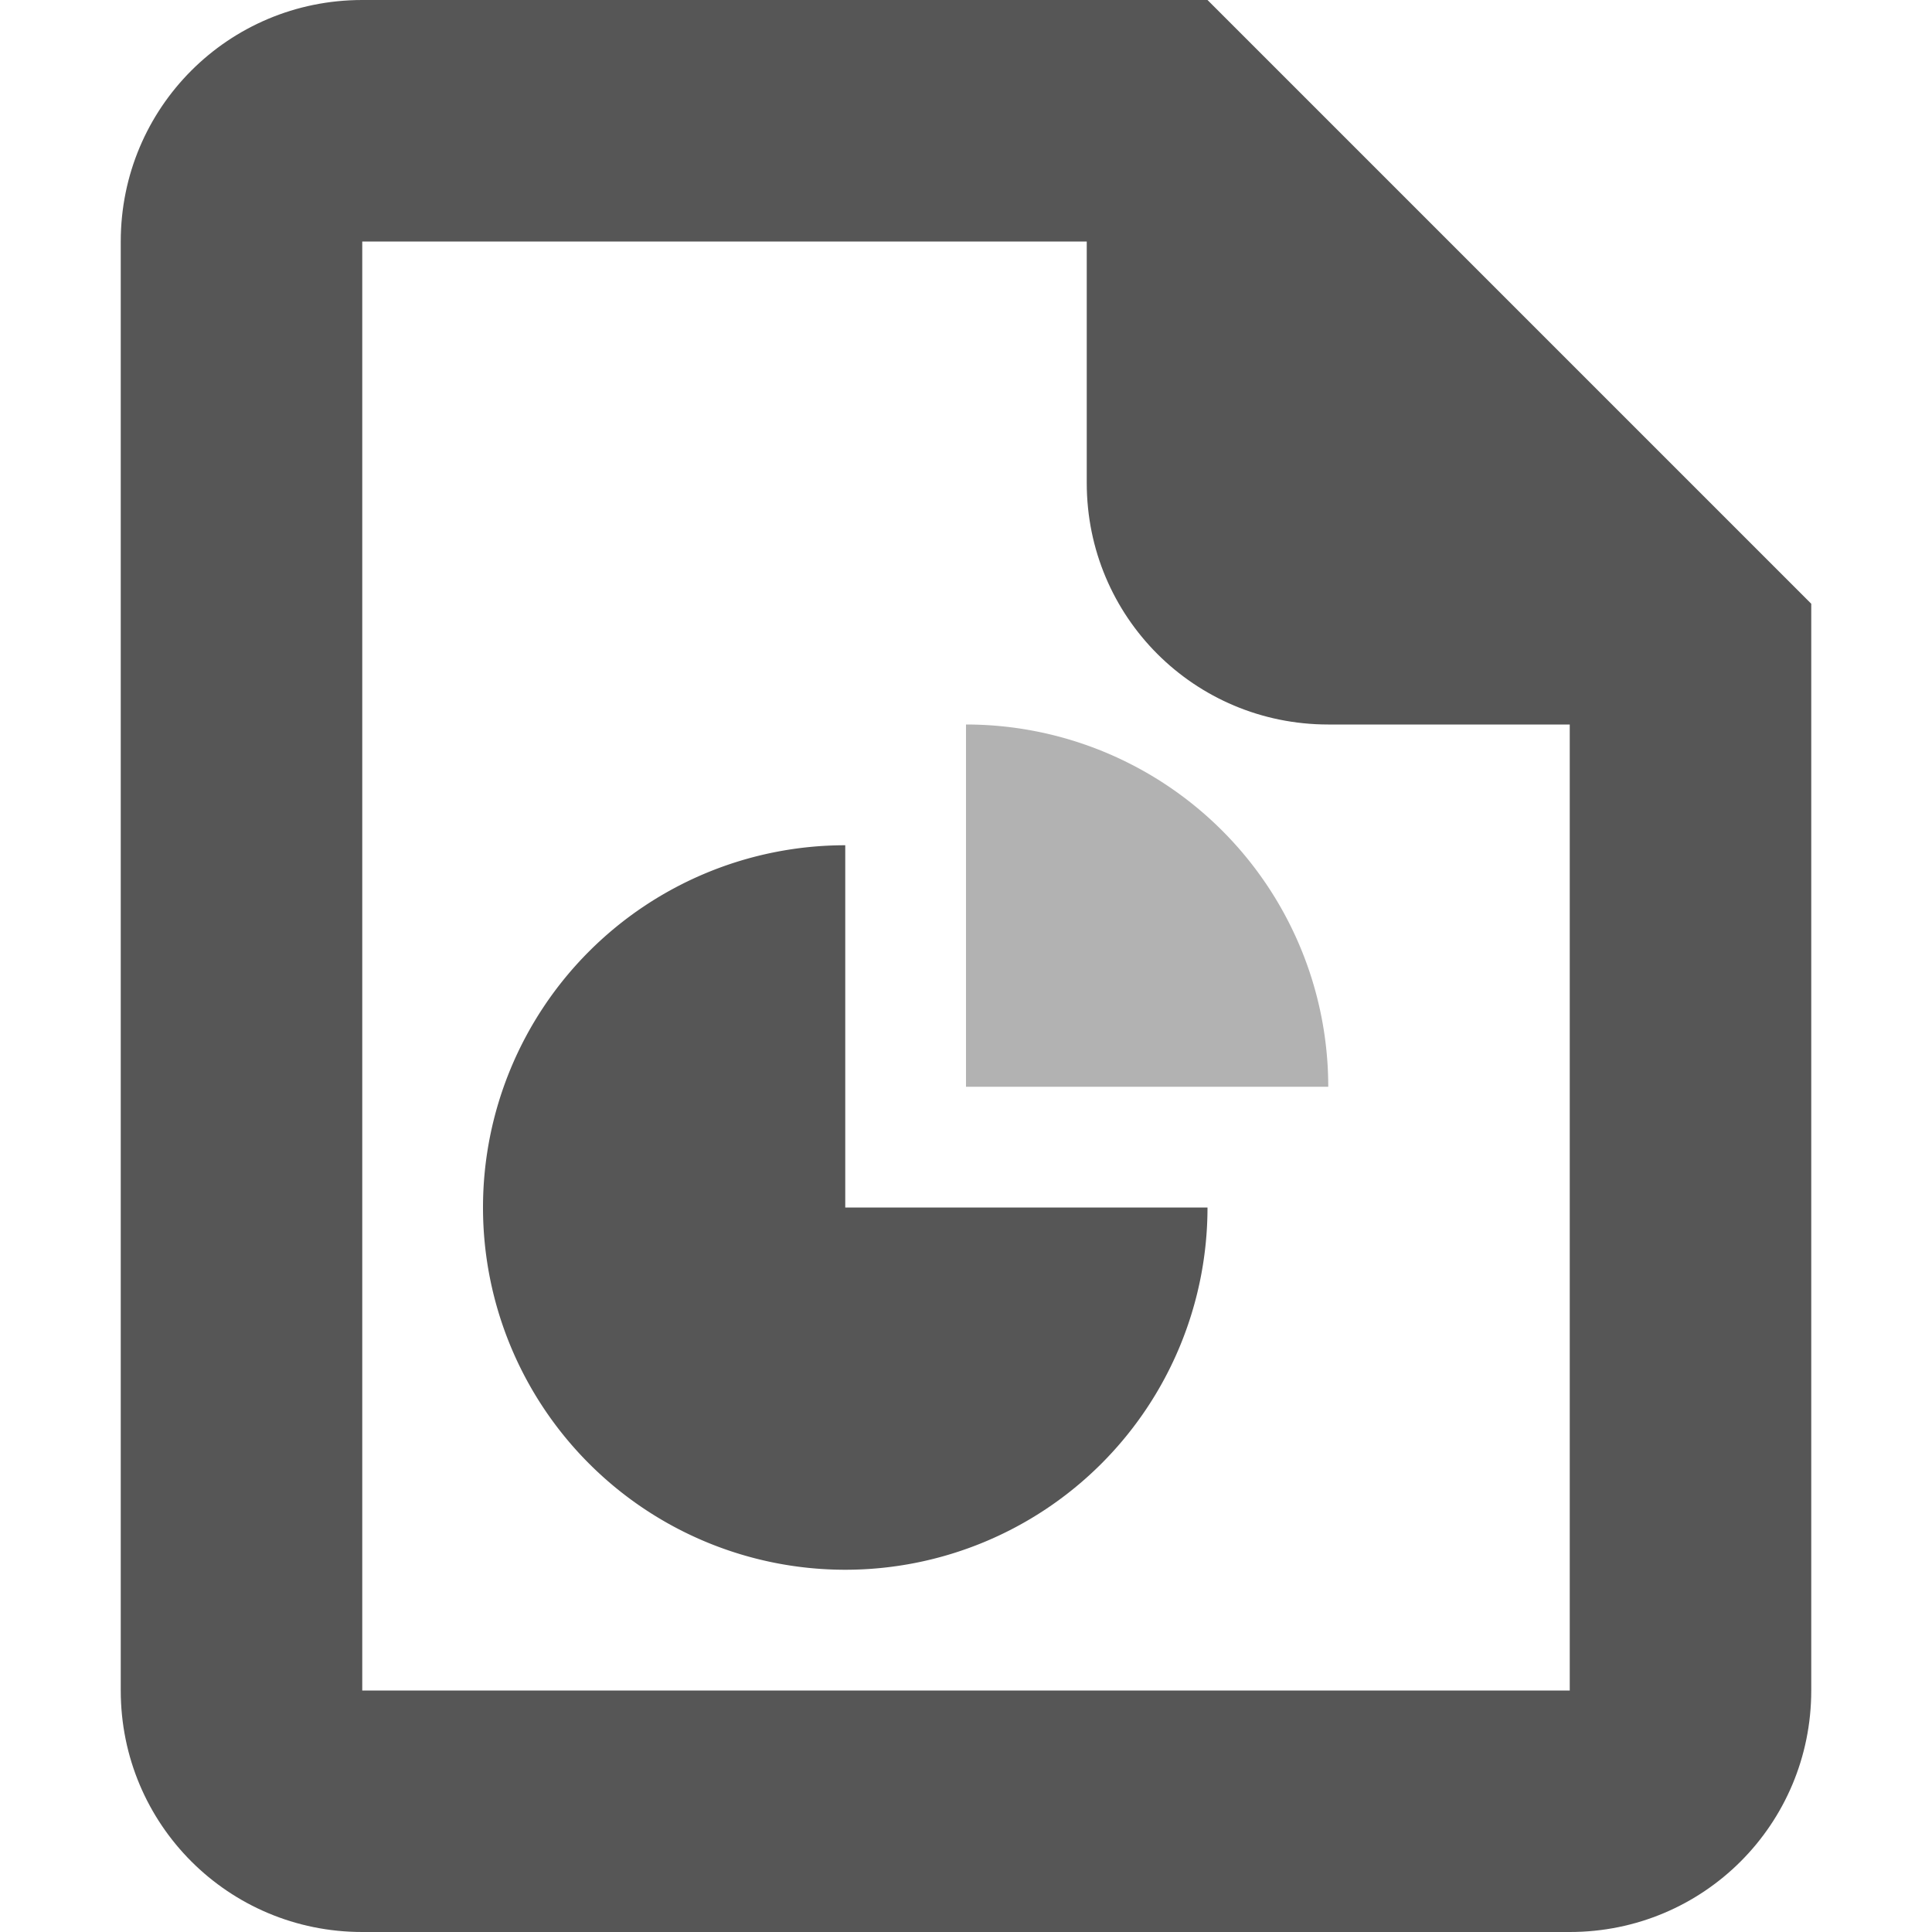 <svg width="16" height="16" version="1.1" xmlns="http://www.w3.org/2000/svg">
 <path d="m3 0c-1.108 0-2 0.892-2 2v12c0 1.108 0.892 2 2 2h10c1.108 0 2-0.892 2-2v-9l-5-5zm0 2h6v2c0 1.108 0.892 2 2 2h2v8h-10z" fill="#565656" fill-rule="evenodd" stop-color="#000000" stroke-linecap="round" stroke-linejoin="round" stroke-width="2" style="paint-order:stroke fill markers"/>
 <path d="m7 7a3 3 0 0 0-3 3 3 3 0 0 0 3 3 3 3 0 0 0 3-3h-3v-3z" fill="#565656" fill-rule="evenodd" stop-color="#000000" stroke-linecap="round" stroke-linejoin="round" stroke-width="2" style="paint-order:stroke fill markers"/>
 <path d="m8 6v3h3a3 3 0 0 0-3-3z" fill="#565656" fill-rule="evenodd" opacity=".45" stop-color="#000000" stroke-linecap="round" stroke-linejoin="round" stroke-width="2.4" style="paint-order:stroke fill markers"/>
</svg>
